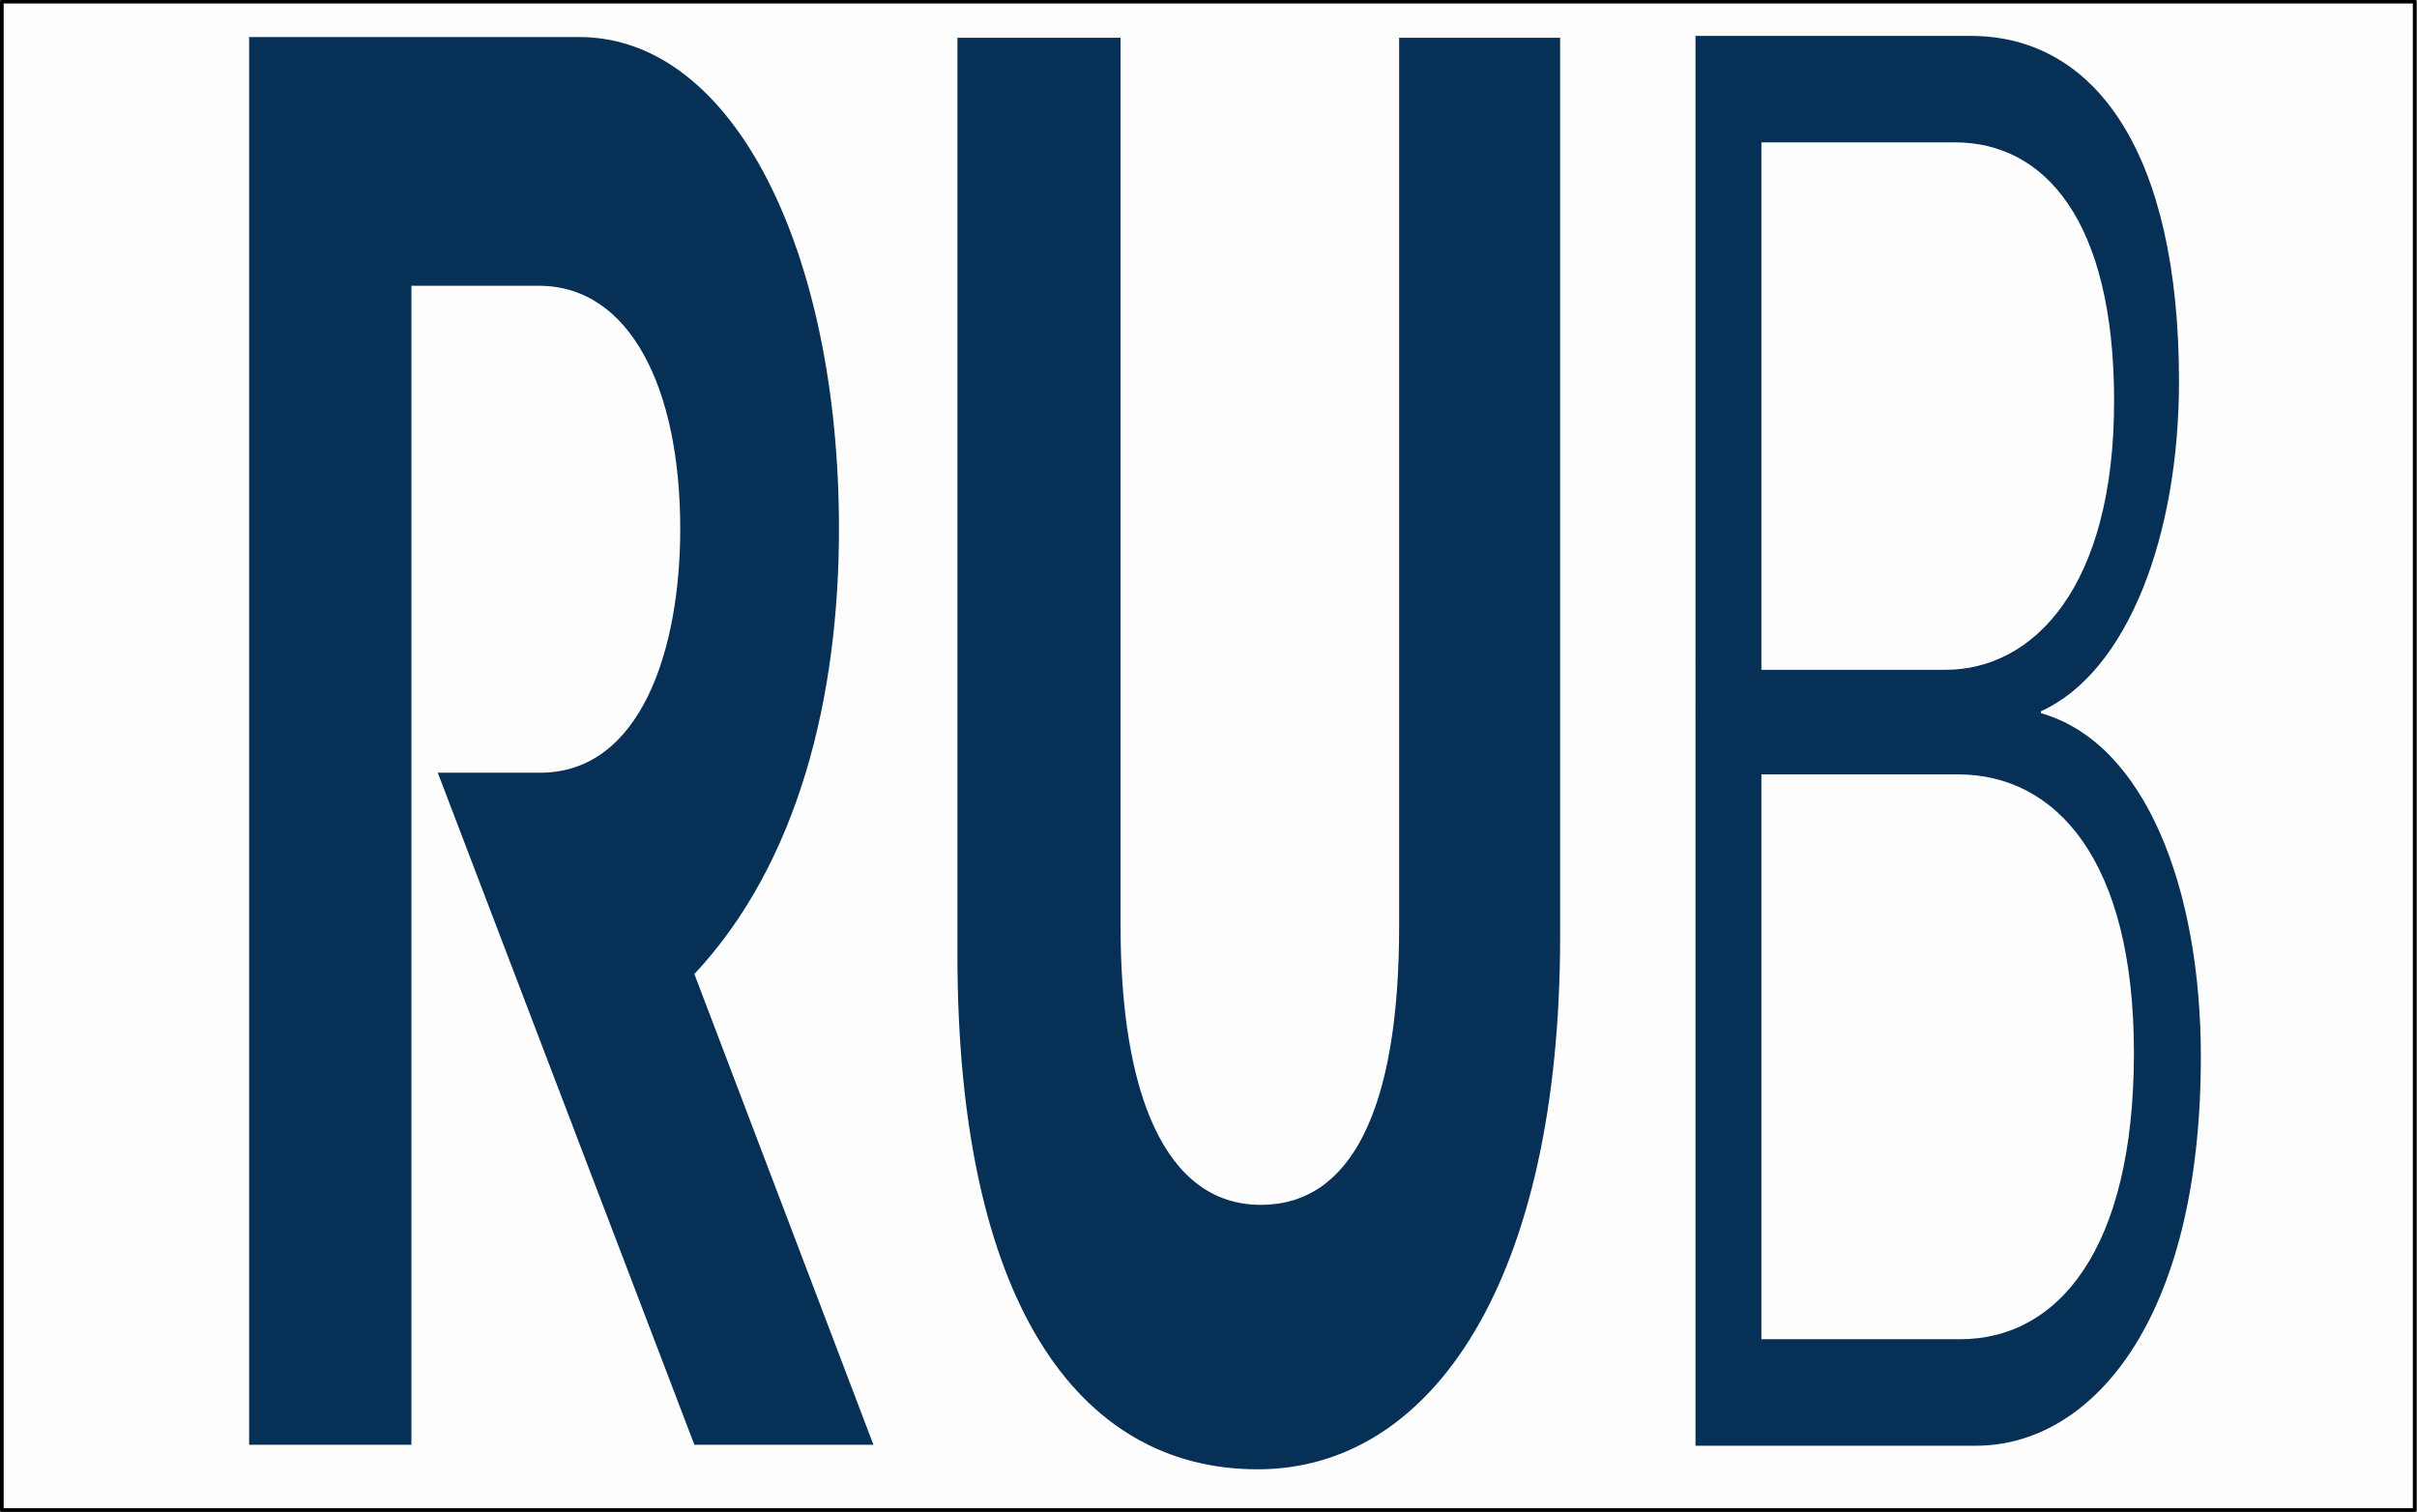 <?xml version="1.0" encoding="UTF-8" standalone="no"?>
<!-- Created with Inkscape (http://www.inkscape.org/) -->

<svg
   xmlns:osb="http://www.openswatchbook.org/uri/2009/osb"
   xmlns:dc="http://purl.org/dc/elements/1.1/"
   xmlns:cc="http://creativecommons.org/ns#"
   xmlns:rdf="http://www.w3.org/1999/02/22-rdf-syntax-ns#"
   xmlns:svg="http://www.w3.org/2000/svg"
   xmlns="http://www.w3.org/2000/svg"
   xmlns:sodipodi="http://sodipodi.sourceforge.net/DTD/sodipodi-0.dtd"
   xmlns:inkscape="http://www.inkscape.org/namespaces/inkscape"
   width="235.62mm"
   height="147.44mm"
   viewBox="0 0 235.62 147.44"
   version="1.1"
   id="svg8"
   inkscape:version="0.92.0 r15299"
   sodipodi:docname="icon.svg">
  <rect x="0" y="0" width="235.62" height="147.44" fill="#808080" stroke="none"/>
  <defs
     id="defs2">
    <linearGradient
       id="linearGradient5974"
       osb:paint="solid">
      <stop
         style="stop-color:#597a79;stop-opacity:1;"
         offset="0"
         id="stop5972" />
    </linearGradient>
  </defs>
  <sodipodi:namedview
     id="base"
     pagecolor="#ffffff"
     bordercolor="#666666"
     borderopacity="1.0"
     inkscape:pageopacity="0.0"
     inkscape:pageshadow="2"
     inkscape:zoom="0.7"
     inkscape:cx="518.11571"
     inkscape:cy="229.50534"
     inkscape:document-units="mm"
     inkscape:current-layer="g4492"
     showgrid="false"
     fit-margin-top="0"
     fit-margin-left="0"
     fit-margin-right="0"
     fit-margin-bottom="0"
     inkscape:window-width="1920"
     inkscape:window-height="1018"
     inkscape:window-x="1672"
     inkscape:window-y="-8"
     inkscape:window-maximized="1" />
  <g
     inkscape:label="Ebene 1"
     inkscape:groupmode="layer"
     id="layer1"
     transform="translate(0.475,-66.415)">
    <g
       id="g4492"
       transform="matrix(1.12,0,0,1.12,0.198,-25.214)">
      <rect
         style="opacity:1;fill:#ffffff;fill-opacity:0.99;stroke:#000000;stroke-width:0.319;stroke-linejoin:round;stroke-miterlimit:3.864;stroke-dasharray:none;stroke-opacity:1"
         id="rect4494"
         width="210.012"
         height="131.297"
         x="-0.441"
         y="81.954" />
      <path
         id="path11098"
         d="m 146.975,207.654 h 24.411 c 9.925,0 19.575,-10.659 19.575,-33.863 0,-14.599 -4.825,-27.331 -13.926,-29.902 v -0.163 c 7.562,-3.422 12.024,-15.304 12.024,-28.721 0,-19.762 -7.199,-30.068 -18.135,-30.068 h -23.949 z m 5.737,-9.27 v -49.166 h 17.124 c 8.463,0 15.3,7.382 15.3,24.241 0,17.17 -6.65,24.925 -15.124,24.925 z m 0,-58.27 V 94.203 h 16.849 c 7.738,0 13.849,6.719 13.849,22.52 0,16.175 -7.012,23.391 -14.673,23.391 z m 0,0"
         style="fill:#073057;fill-opacity:1;fill-rule:nonzero;stroke:none;stroke-width:3.865"
         inkscape:connector-curvature="0" />
      <path
         id="path11100"
         d="m 108.869,209.706 c 15.212,0 26.324,-16.485 26.324,-46.408 V 85.1 h -14.014 v 77.347 c 0,15.988 -4.199,24.241 -12.035,24.241 -8.386,0 -12.211,-9.808 -12.211,-24.241 V 85.1 H 82.732 v 79.753 c 0,30.089 10.386,44.853 26.137,44.853"
         style="fill:#073057;fill-opacity:1;fill-rule:nonzero;stroke:none;stroke-width:3.865"
         inkscape:connector-curvature="0" />
      <path
         id="path11102"
         d="m 59.838,166.595 c 9.079,-9.705 12.585,-24.158 12.585,-38.757 0,-24.054 -9.123,-42.8 -22.598,-42.8 H 21.083 V 207.571 H 35.207 V 106.687 h 11.101 c 7.914,0 12.299,8.896 12.299,21.151 0,10.555 -3.44,21.234 -12.2,21.234 h -8.903 l 22.334,58.499 h 15.585 z m 0,0"
         style="fill:#073057;fill-opacity:1;fill-rule:nonzero;stroke:none;stroke-width:3.865"
         inkscape:connector-curvature="0" />
    </g>
  </g>
</svg>
